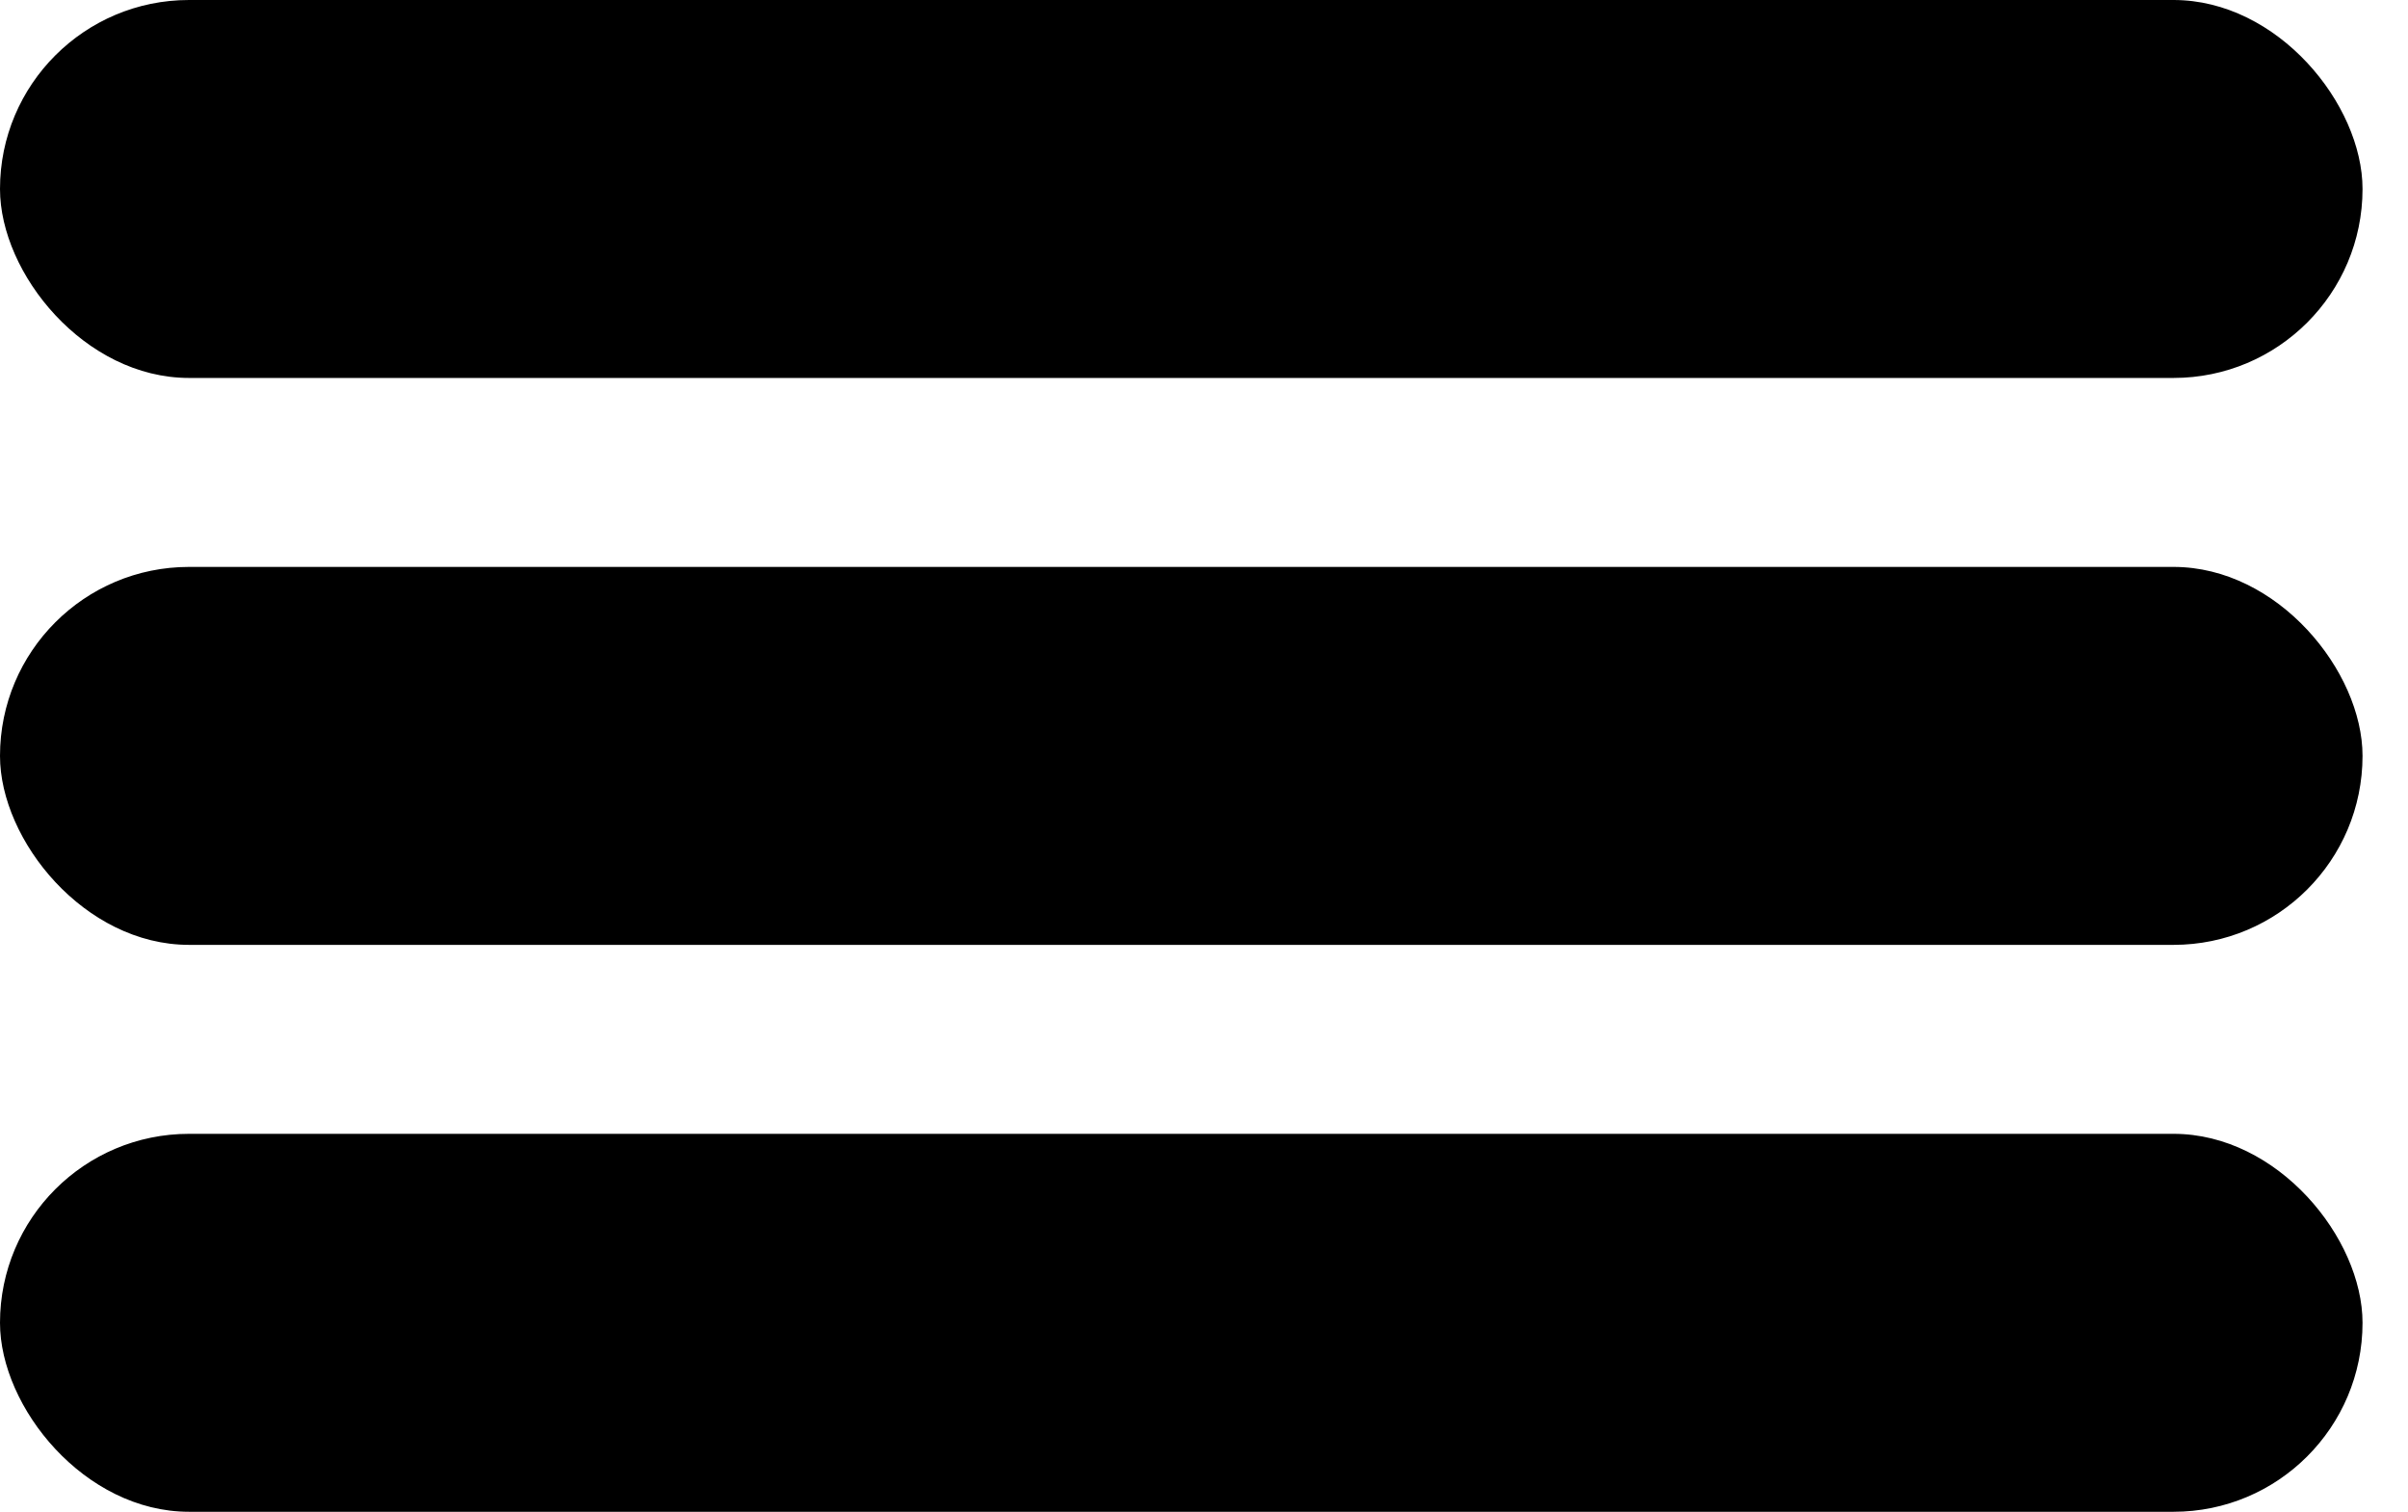 <svg width="43" height="27" viewBox="0 0 43 27" fill="none" xmlns="http://www.w3.org/2000/svg">
<rect width="42.188" height="6.75" rx="3.375" fill="currentColor"/>
<rect y="10.125" width="42.188" height="6.75" rx="3.375" fill="currentColor"/>
<rect y="20.25" width="42.188" height="6.75" rx="3.375" fill="currentColor"/>
</svg>
